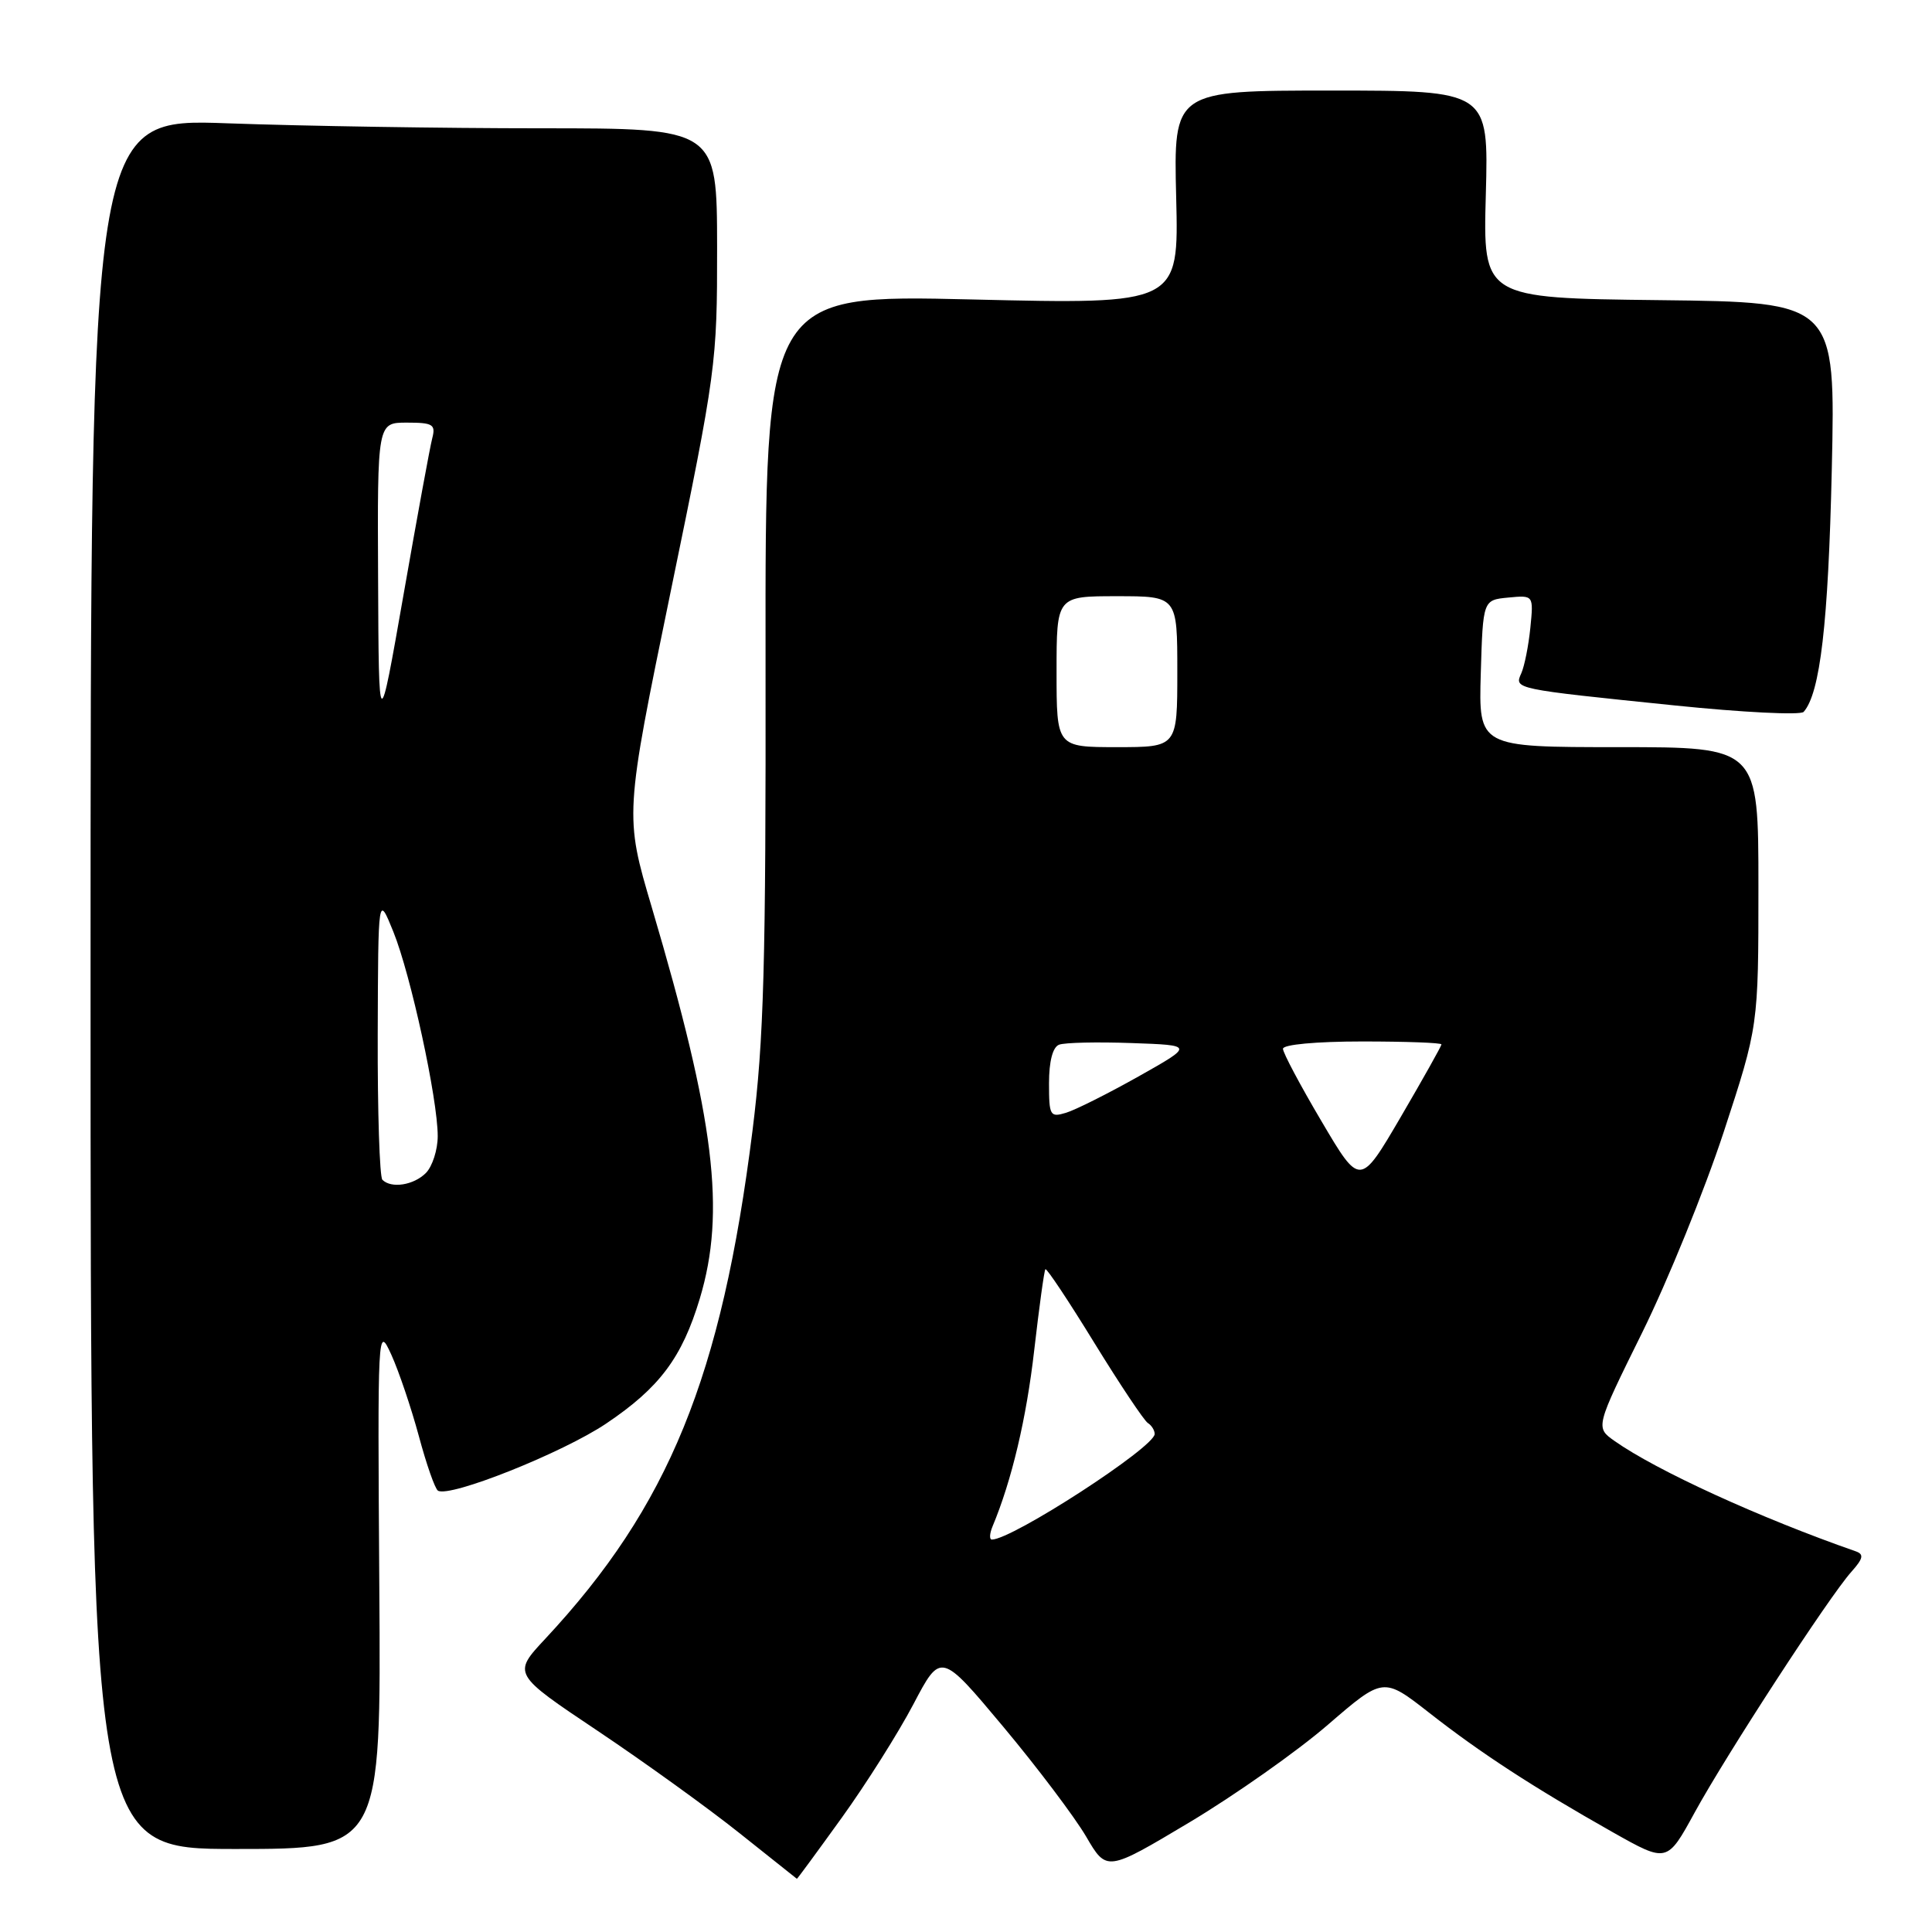 <?xml version="1.0" encoding="UTF-8" standalone="no"?>
<!DOCTYPE svg PUBLIC "-//W3C//DTD SVG 1.1//EN" "http://www.w3.org/Graphics/SVG/1.1/DTD/svg11.dtd" >
<svg xmlns="http://www.w3.org/2000/svg" xmlns:xlink="http://www.w3.org/1999/xlink" version="1.1" viewBox="0 0 256 256">
 <g >
 <path fill="currentColor"
d=" M 111.53 240.87 C 114.76 236.39 119.03 229.62 121.03 225.82 C 124.66 218.91 124.66 218.91 132.92 228.78 C 137.46 234.21 142.40 240.77 143.91 243.34 C 146.64 248.02 146.64 248.02 157.61 241.47 C 163.64 237.86 171.89 232.05 175.94 228.55 C 183.30 222.20 183.30 222.20 189.40 226.97 C 196.26 232.34 203.14 236.81 213.70 242.78 C 220.90 246.84 220.90 246.84 224.55 240.17 C 228.76 232.48 242.37 211.56 245.31 208.28 C 246.89 206.51 247.01 205.95 245.90 205.56 C 233.20 201.13 219.48 194.85 213.94 190.94 C 211.39 189.14 211.39 189.14 217.59 176.59 C 221.00 169.69 225.86 157.72 228.40 150.00 C 233.00 135.96 233.00 135.96 233.00 117.48 C 233.00 99.00 233.00 99.00 214.46 99.00 C 195.93 99.00 195.93 99.00 196.21 89.25 C 196.50 79.50 196.50 79.50 199.86 79.18 C 203.21 78.86 203.21 78.86 202.78 83.18 C 202.54 85.56 202.00 88.27 201.58 89.21 C 200.64 91.31 200.52 91.28 221.87 93.47 C 230.88 94.40 238.58 94.78 238.99 94.33 C 241.18 91.87 242.26 82.60 242.72 62.27 C 243.22 40.04 243.22 40.04 219.86 39.77 C 196.50 39.50 196.50 39.50 196.88 25.75 C 197.25 12.00 197.25 12.00 176.38 12.00 C 155.50 12.00 155.50 12.00 155.85 26.16 C 156.20 40.33 156.20 40.33 128.79 39.68 C 101.39 39.03 101.39 39.03 101.44 87.26 C 101.49 127.92 101.22 137.75 99.71 149.82 C 95.62 182.43 88.61 199.61 72.25 217.15 C 67.91 221.80 67.91 221.80 79.21 229.36 C 85.42 233.52 93.88 239.62 98.00 242.91 C 102.12 246.20 105.54 248.92 105.59 248.95 C 105.64 248.98 108.31 245.34 111.53 240.87 Z  M 50.26 210.25 C 50.03 175.91 50.04 175.55 51.85 179.50 C 52.85 181.70 54.49 186.56 55.50 190.29 C 56.50 194.02 57.64 197.28 58.03 197.52 C 59.58 198.48 74.55 192.51 80.32 188.63 C 87.39 183.88 90.37 179.90 92.73 172.06 C 96.19 160.53 94.71 148.43 86.38 120.28 C 82.76 108.05 82.76 108.05 88.89 78.28 C 94.90 49.13 95.03 48.16 95.02 32.75 C 95.00 17.00 95.00 17.00 71.66 17.00 C 58.82 17.00 40.15 16.70 30.16 16.34 C 12.00 15.68 12.00 15.68 12.00 130.34 C 12.00 245.00 12.00 245.00 31.25 245.00 C 50.50 245.00 50.50 245.00 50.26 210.25 Z  M 131.52 202.25 C 134.06 196.17 136.01 187.95 137.04 178.90 C 137.70 173.18 138.36 168.35 138.52 168.18 C 138.68 168.00 141.60 172.39 145.00 177.93 C 148.41 183.47 151.60 188.25 152.10 188.56 C 152.59 188.87 153.00 189.52 153.00 190.01 C 153.00 191.76 134.13 204.00 131.43 204.00 C 131.08 204.00 131.12 203.21 131.52 202.25 Z  M 175.11 148.58 C 172.30 143.83 170.00 139.50 170.00 138.97 C 170.00 138.41 174.39 138.00 180.50 138.00 C 186.28 138.00 191.00 138.17 191.00 138.39 C 191.00 138.60 188.57 142.93 185.61 148.00 C 180.21 157.23 180.21 157.23 175.11 148.58 Z  M 139.00 143.54 C 139.00 140.63 139.49 138.75 140.33 138.43 C 141.07 138.14 145.39 138.05 149.93 138.21 C 158.20 138.50 158.20 138.50 150.85 142.64 C 146.81 144.91 142.49 147.08 141.25 147.45 C 139.14 148.09 139.00 147.84 139.00 143.54 Z  M 140.00 89.00 C 140.00 79.00 140.00 79.00 148.00 79.00 C 156.00 79.00 156.00 79.00 156.00 89.00 C 156.00 99.00 156.00 99.00 148.00 99.00 C 140.00 99.00 140.00 99.00 140.00 89.00 Z  M 50.67 156.33 C 50.30 155.97 50.02 147.30 50.05 137.08 C 50.11 118.50 50.11 118.50 52.12 123.46 C 54.42 129.14 58.00 145.61 58.00 150.54 C 58.00 152.36 57.29 154.56 56.43 155.43 C 54.81 157.05 51.85 157.51 50.67 156.33 Z  M 50.10 76.75 C 50.00 56.00 50.00 56.00 53.91 56.00 C 57.35 56.00 57.75 56.24 57.28 58.05 C 56.98 59.18 55.27 68.52 53.47 78.80 C 50.19 97.50 50.19 97.50 50.10 76.75 Z "/>
</g>
</svg>